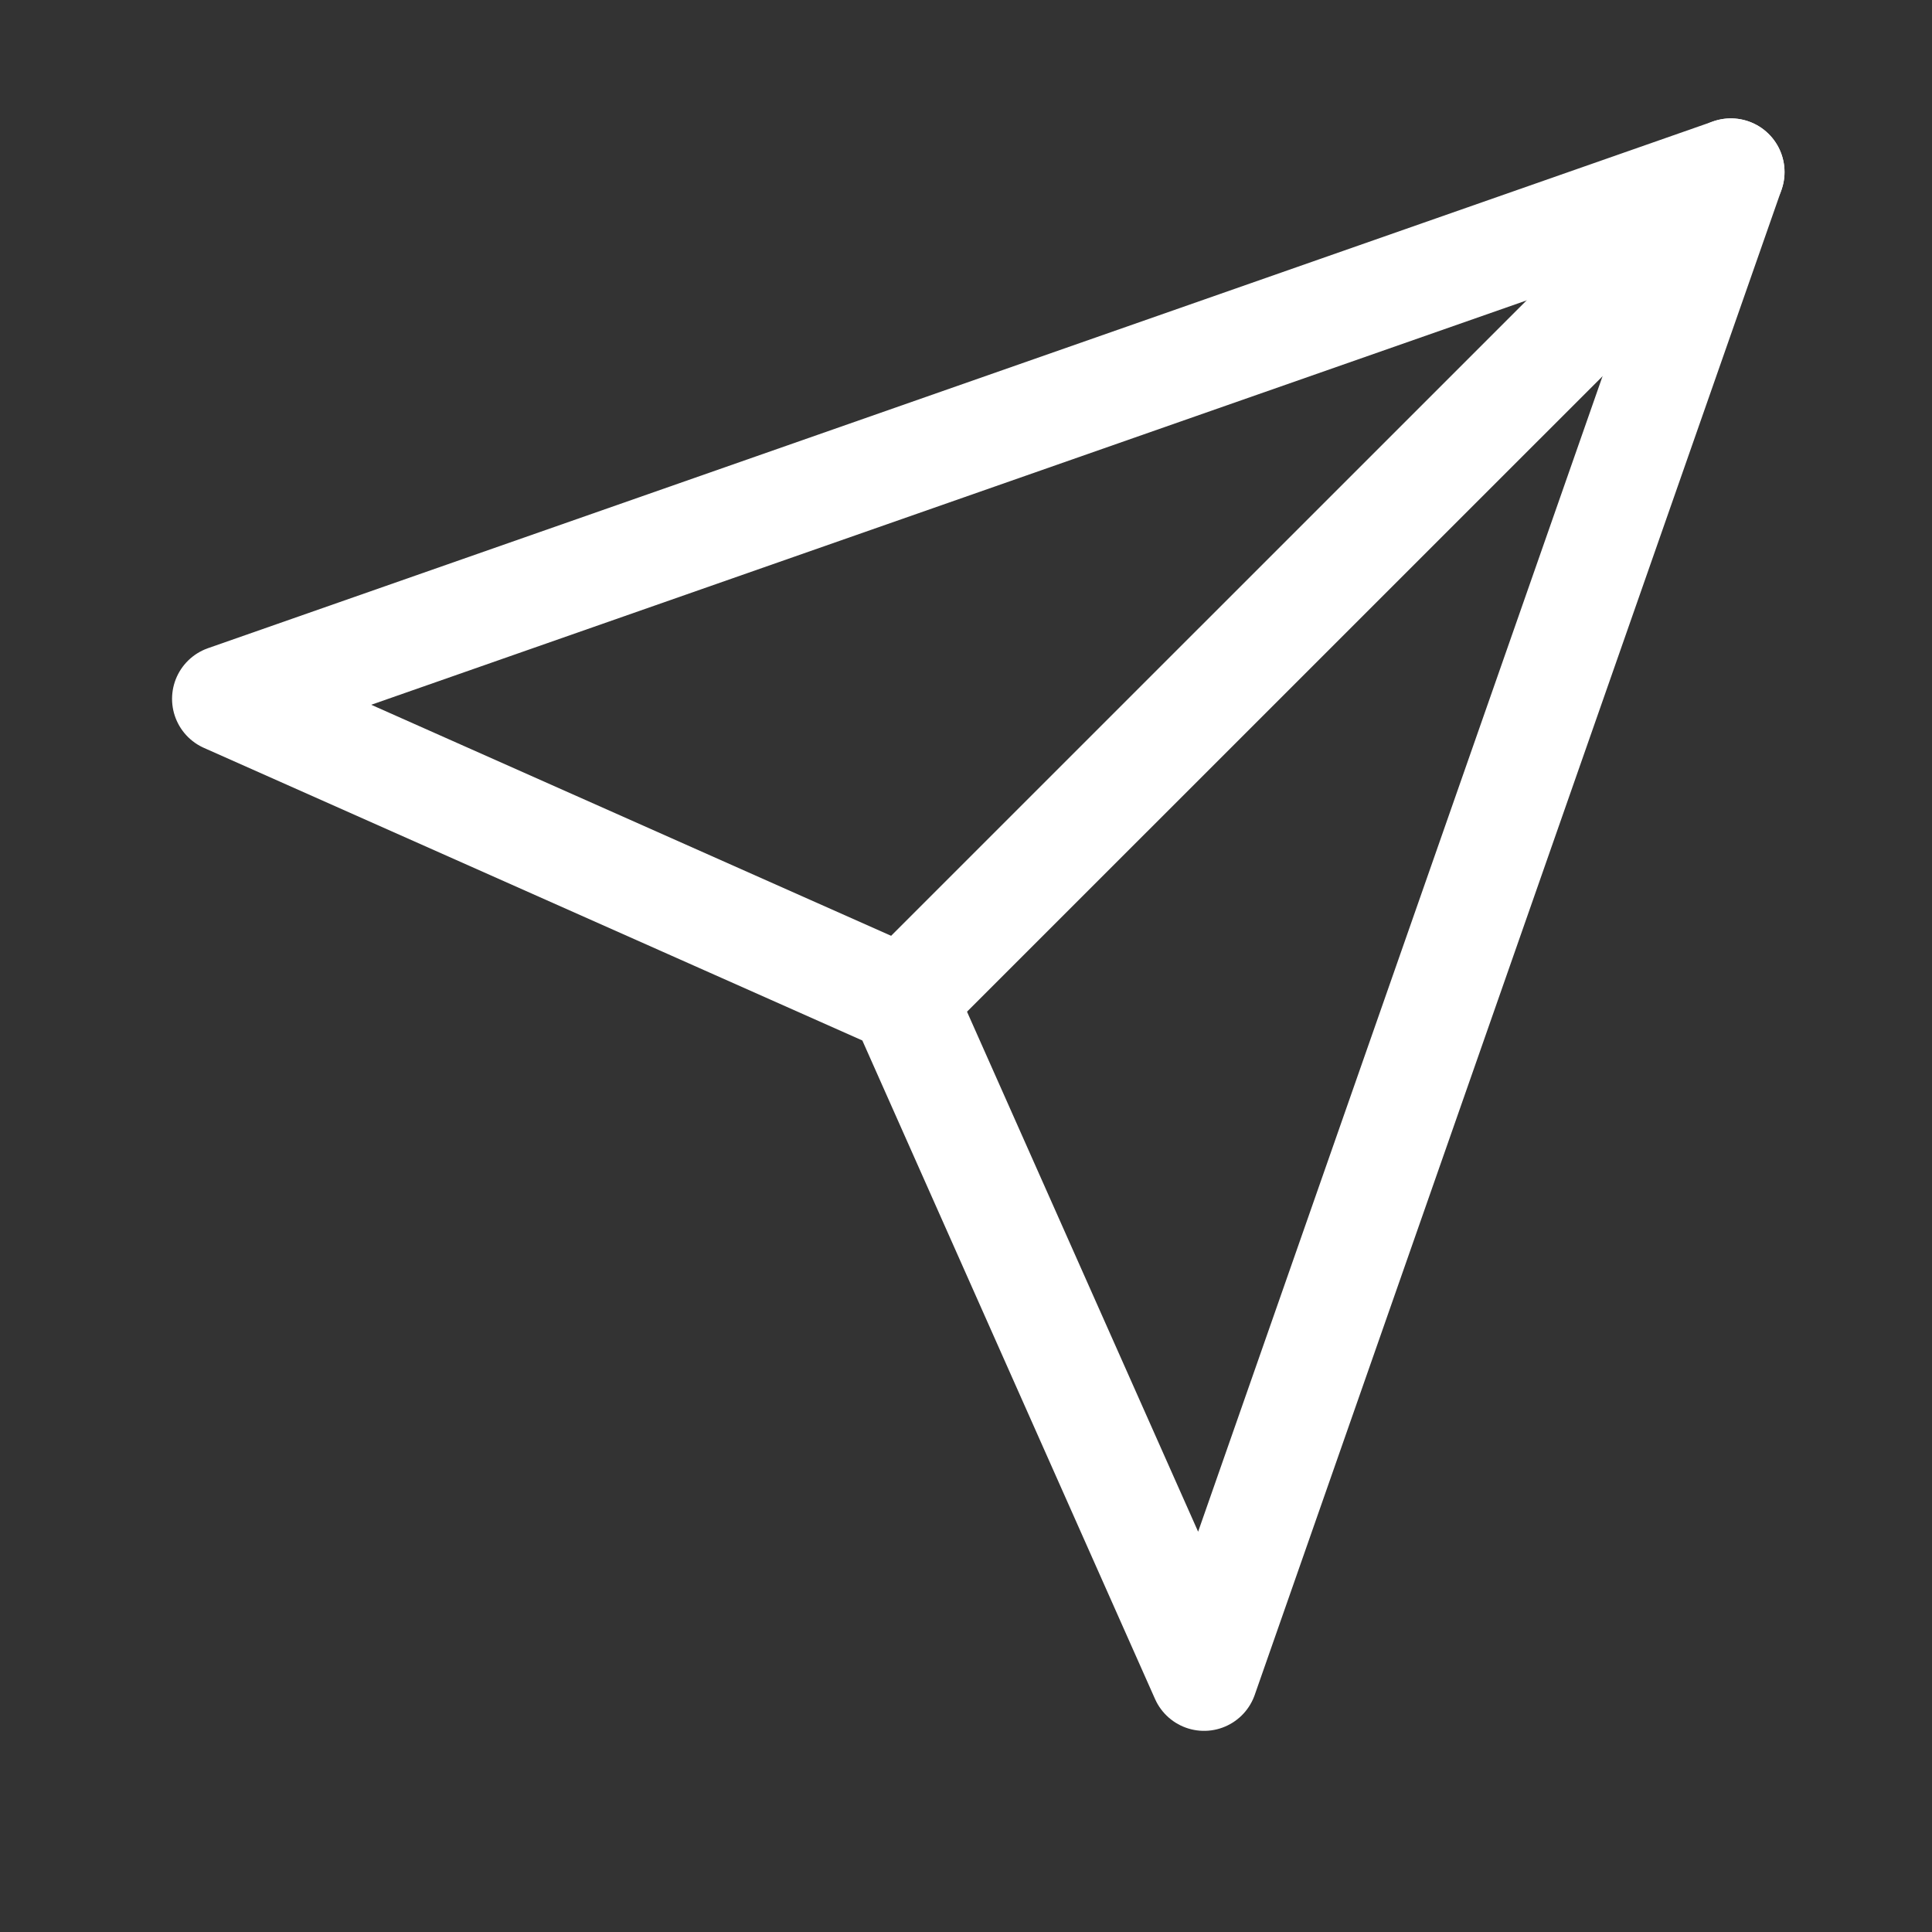 <svg width="18" height="18" viewBox="0 0 18 18" fill="none" xmlns="http://www.w3.org/2000/svg">
<rect x="0" y="0" width="18" height="18" fill="#333333" stroke="none"/>
<g id="8666611_send_icon 2">
<path id="Vector" d="M16.126 1.603L8.413 9.315" stroke="white" stroke-linecap="round" stroke-linejoin="round"/>
<path id="Vector_2" d="M16.126 1.603L11.218 15.626L8.413 9.315L2.103 6.511L16.126 1.603Z" stroke="white" stroke-linecap="round" stroke-linejoin="round"/>
</g>
</svg>
